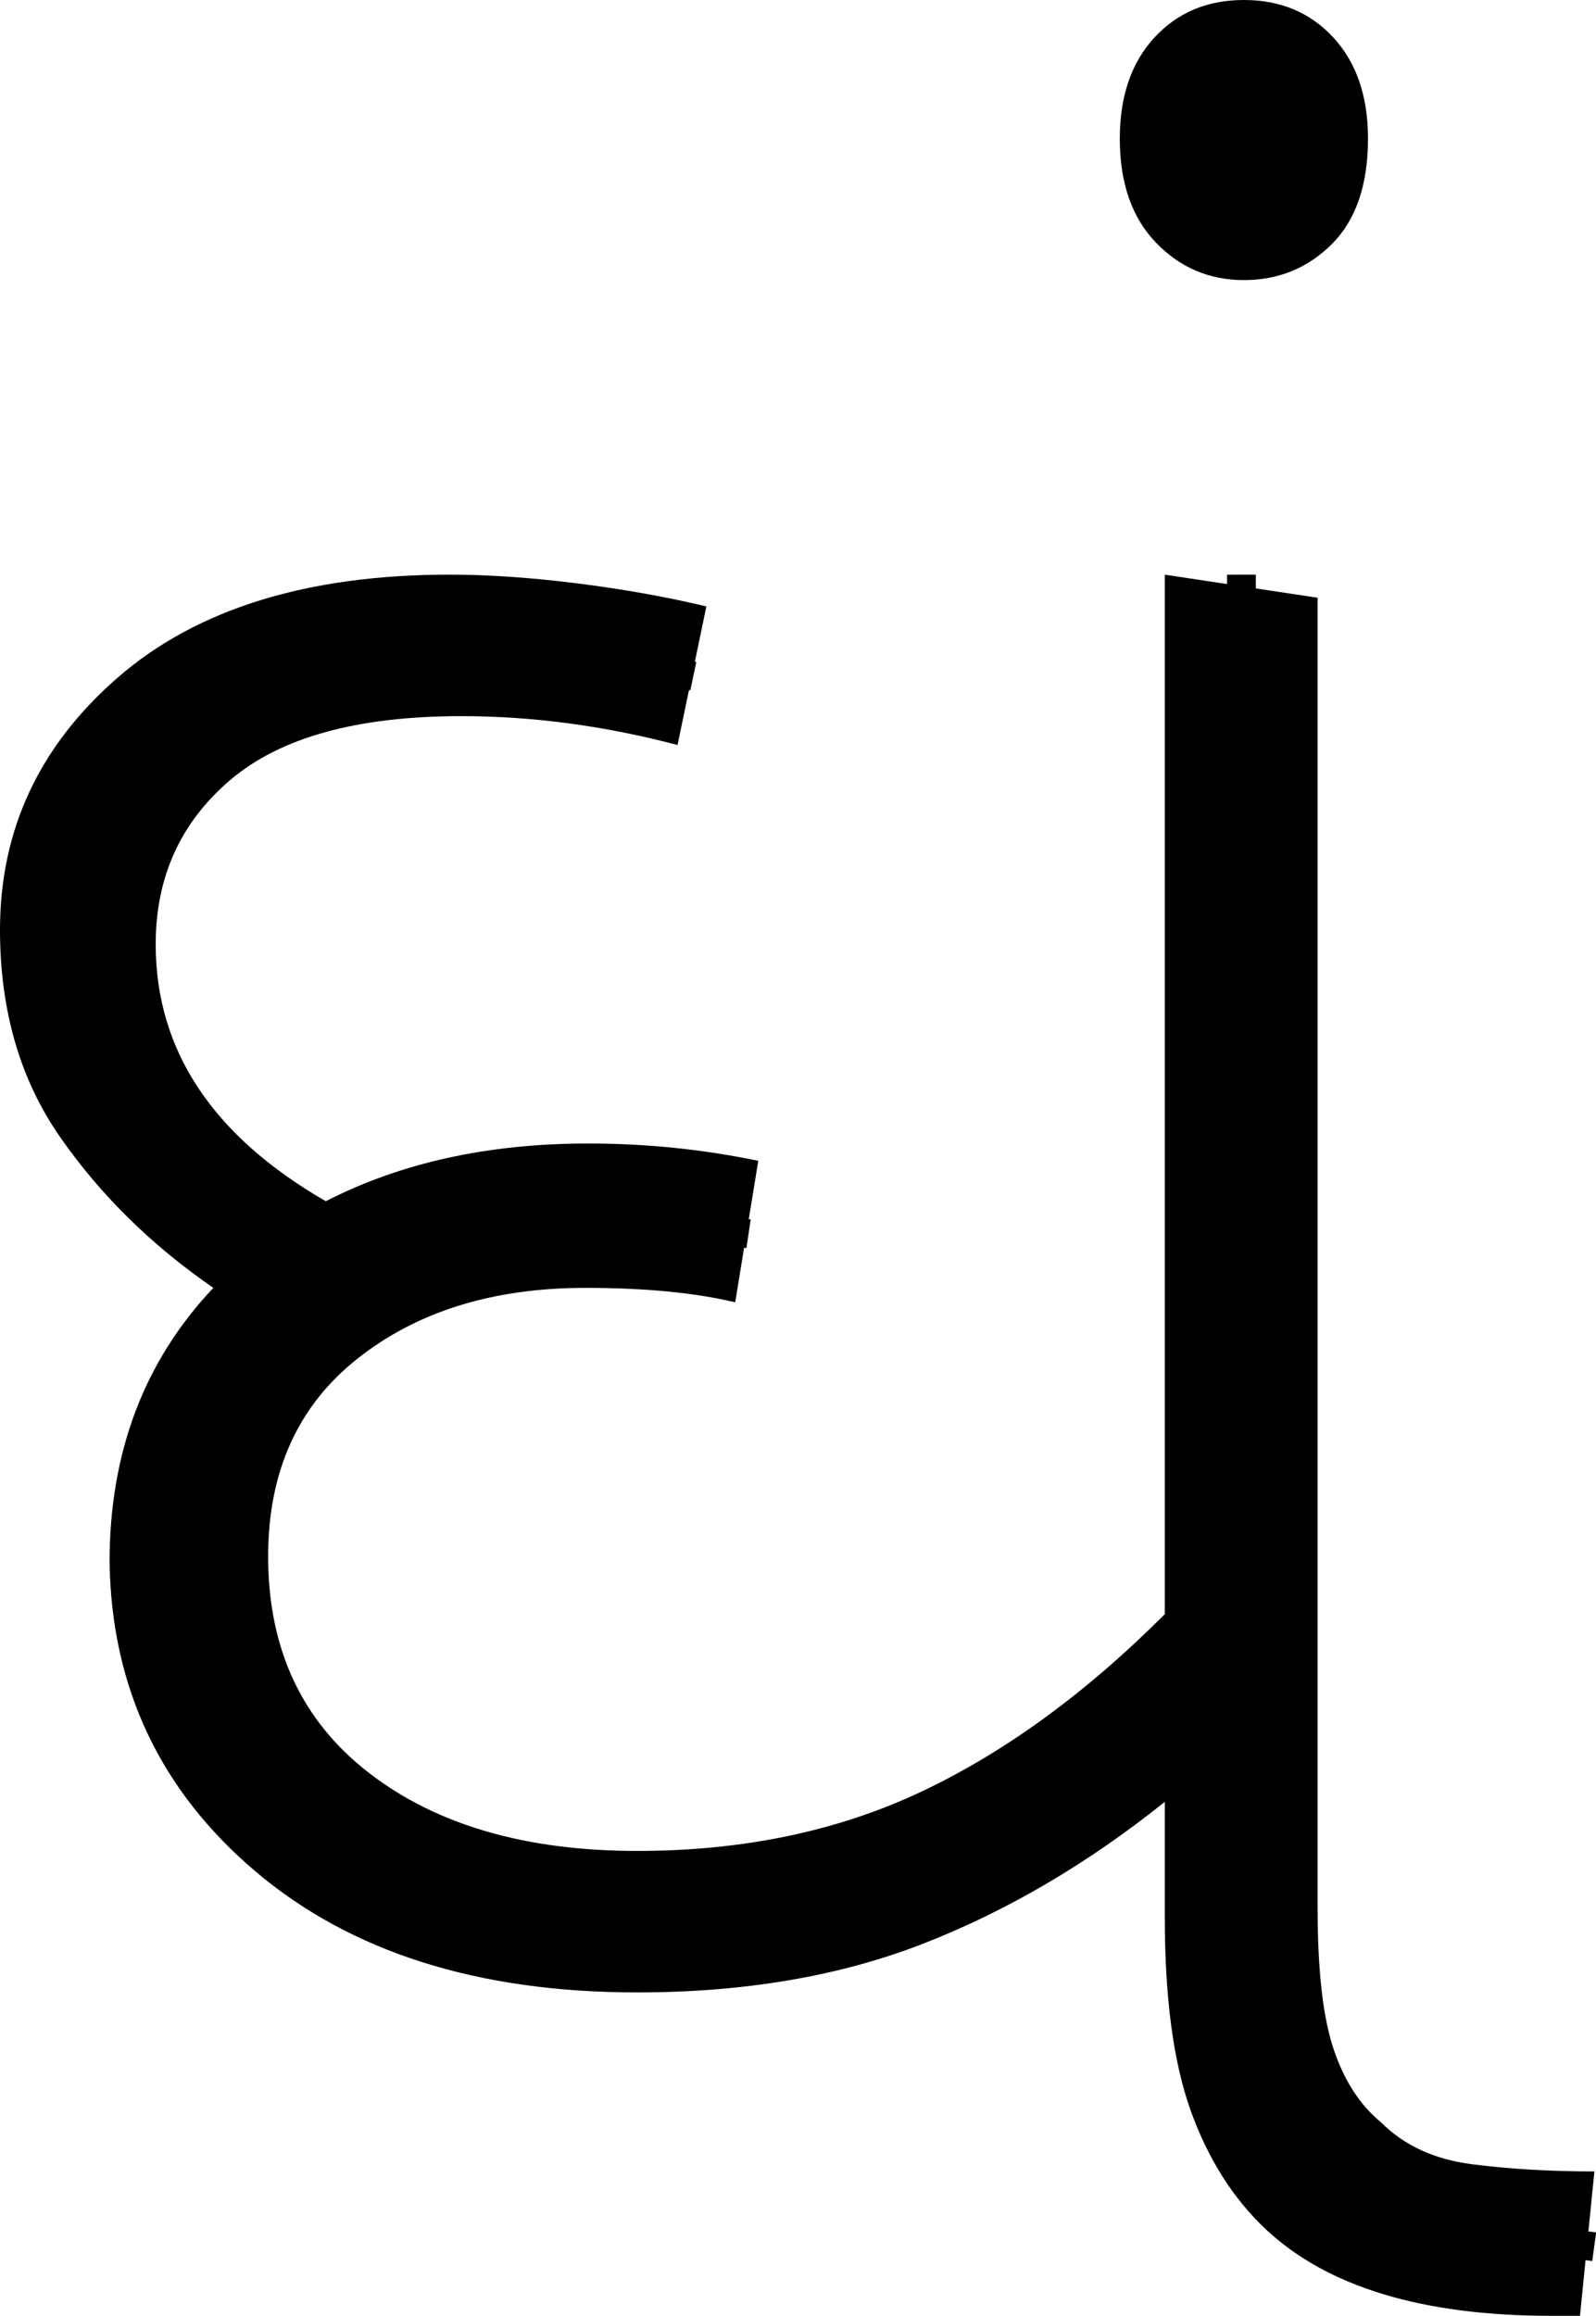 <?xml version="1.0" encoding="UTF-8" standalone="no"?><svg width="55.3" height="80.2" version="1.1" id="svg13" sodipodi:docname="10_gham.svg" inkscape:version="1.2.1 (9c6d41e410, 2022-07-14)" xmlns:inkscape="http://www.inkscape.org/namespaces/inkscape" xmlns:sodipodi="http://sodipodi.sourceforge.net/DTD/sodipodi-0.dtd" xmlns="http://www.w3.org/2000/svg" xmlns:svg="http://www.w3.org/2000/svg"><defs id="defs17"></defs><sodipodi:namedview id="namedview15" pagecolor="#ffffff" bordercolor="#666666" borderopacity="1.0" inkscape:showpageshadow="2" inkscape:pageopacity="0.0" inkscape:pagecheckerboard="0" inkscape:deskcolor="#d1d1d1" showgrid="false" inkscape:zoom="7.2392641" inkscape:cx="20.789406" inkscape:cy="42.960168" inkscape:window-width="1920" inkscape:window-height="1027" inkscape:window-x="-8" inkscape:window-y="-8" inkscape:window-maximized="1" inkscape:current-layer="svg13"></sodipodi:namedview><g id="g0" inkscape:label="g0" transform="matrix(0.999,0,0,1,0,19.901)"><path style="display:inline" d="m 22.1,49.1 v 0 Q 13.8,49.1 8.85,44.9 3.9,40.7 3.8,34.2 v 0 q 0,-5.7 3.6,-9.5 v 0 Q 4.2,22.5 2.1,19.5 0,16.5 0,12.3 v 0 Q 0,7.1 4.1,3.55 8.2,0 15.6,0 v 0 q 2,0 4.4,0.3 2.4,0.3 4.5,0.8 v 0 l -1,4.8 q -3.8,-1 -7.5,-1 v 0 q -5.4,0 -8,2.2 -2.6,2.2 -2.6,5.7 v 0 q 0,5.5 5.9,8.9 v 0 q 3.9,-2 9.1,-2 v 0 q 3,0 5.9,0.6 v 0 l -0.8,4.9 q -2.1,-0.5 -5.2,-0.5 v 0 q -4.8,0 -7.9,2.45 Q 9.3,29.6 9.3,34 v 0 q 0,4.8 3.5,7.5 3.5,2.7 9.3,2.7 v 0 q 5.5,0 9.85,-2.05 Q 36.3,40.1 40.4,36 V 36 0 l 5.3,0.8 v 45.4 q 0,3.2 0.55,4.85 0.55,1.65 1.65,2.55 v 0 q 1.2,1.2 3.15,1.45 1.95,0.25 4.25,0.25 v 0 l -0.5,5 h -1 q -6.7,0 -9.9,-3 v 0 q -1.7,-1.6 -2.6,-4.1 -0.9,-2.5 -0.9,-6.7 v 0 -4 q -4,3.2 -8.35,4.9 -4.35,1.7 -9.95,1.7 z" id="g0p0" inkscape:label="g0p0"></path><path style="display:inline;fill:none;stroke:#000000;stroke-width:1px;stroke-linecap:butt;stroke-linejoin:miter;stroke-opacity:1" d="M 24.047,3.516 C 19.427,2.542 14.514,1.813 9.909,3.254 6.105,4.309 2.942,7.776 2.743,11.793 c -0.293,3.012 0.911,6.004 2.884,8.246 1.187,1.406 2.647,2.542 4.206,3.505" id="g0s0" inkscape:label="g0s0"></path><path id="g0s1" style="display:inline;fill:none;stroke:#000000;stroke-width:1px;stroke-linecap:butt;stroke-linejoin:miter;stroke-opacity:1" inkscape:label="g0s1" d="m 25.963,22.826 c -3.876,-0.571 -7.963,-1.167 -11.712,0.366 -4.261,1.452 -7.592,5.474 -7.72,10.049 -0.395,5.072 2.795,10.082 7.533,11.92 5.785,2.352 12.488,1.834 18.2,-0.485 4.084,-1.793 7.606,-4.617 10.81,-7.677 C 43.065,24.667 43.079,12.333 43.057,5e-6" sodipodi:nodetypes="ccccccccc"></path><path style="display:inline;fill:none;stroke:#000000;stroke-width:1px;stroke-linecap:butt;stroke-linejoin:miter;stroke-opacity:1" d="m 43.071,36.984 c 0.007,3.584 0.019,7.168 0.038,10.752 0.022,3.028 0.774,6.411 3.425,8.227 2.554,1.859 5.791,1.544 8.759,1.944" id="g0s2" inkscape:label="g0s2"></path></g><g id="g1" inkscape:label="g1" transform="translate(9.2)"><path style="display:inline" d="m 33.9,9.7 v 0 Q 32.1,9.7 30.85,8.4 29.6,7.1 29.6,4.8 v 0 Q 29.6,2.6 30.8,1.3 32,0 33.9,0 v 0 q 1.9,0 3.1,1.3 1.2,1.3 1.2,3.5 v 0 q 0,2.4 -1.25,3.65 Q 35.7,9.7 33.9,9.7 Z" id="g1p0" inkscape:label="g1p0"></path><path d="m 33.938,1.335 c -0.82,0 -1.515,0.312 -2.085,0.935 -0.57,0.624 -0.855,1.707 -0.855,2.59 0,1.055 0.273,1.895 0.82,2.518 0.547,0.624 1.347,0.935 2.119,0.935 0.866,0 1.572,-0.312 2.119,-0.935 0.547,-0.624 0.82,-1.598 0.82,-2.518 0,-1.151 -0.285,-2.027 -0.855,-2.626 C 35.453,1.635 34.758,1.335 33.938,1.335" style="display:inline;stroke-width:0.701" id="g1s0" sodipodi:nodetypes="sssssssss" inkscape:label="g1s0"></path></g></svg>
